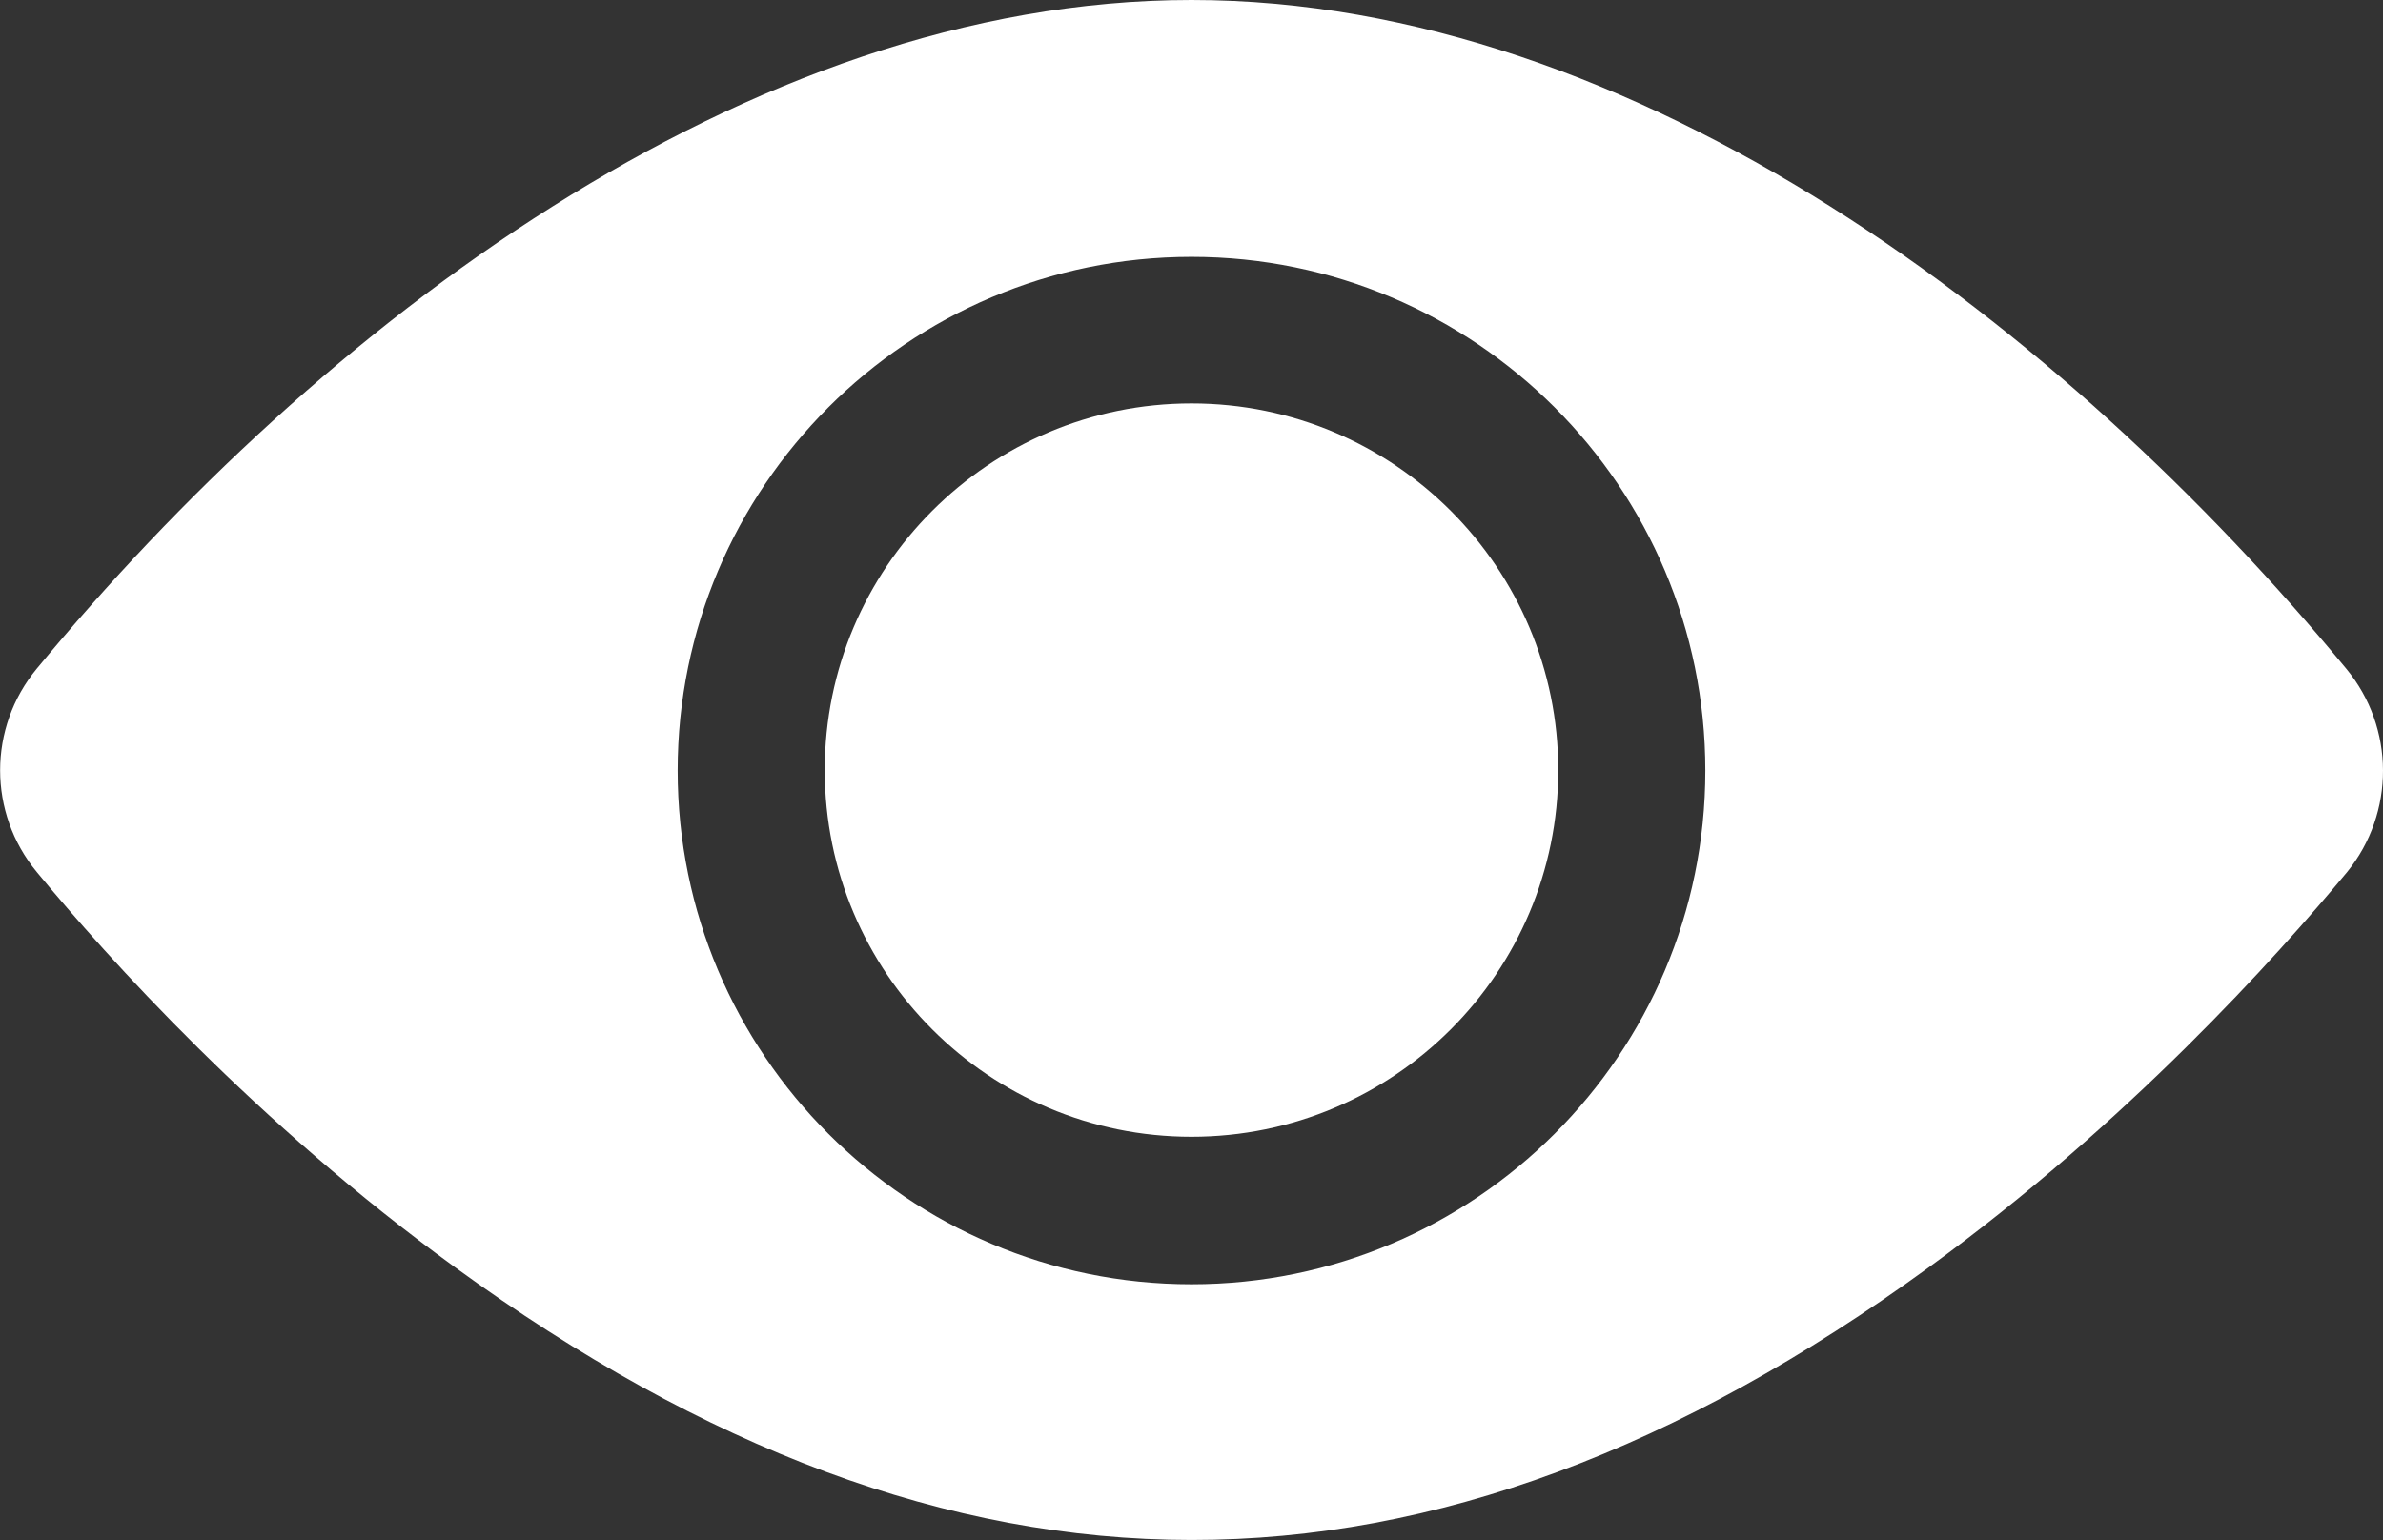 <?xml version="1.0" encoding="utf-8"?>
<!-- Generator: $$$/GeneralStr/196=Adobe Illustrator 27.6.0, SVG Export Plug-In . SVG Version: 6.00 Build 0)  -->
<svg version="1.1" id="圖層_1" xmlns="http://www.w3.org/2000/svg" xmlns:xlink="http://www.w3.org/1999/xlink" x="0px" y="0px"
	 viewBox="0 0 512 331" style="enable-background:new 0 0 512 331;" xml:space="preserve">
<rect x="0" y="0" width="512" height="331" fill="#333333" stroke="none"/>
<style type="text/css">
	.st0{clip-path:url(#SVGID_00000129192701729766598280000012863828387100954799_);fill:#FFFFFF;}
</style>
<g>
	<defs>
		<rect id="SVGID_1_" width="512" height="331"/>
	</defs>
	<clipPath id="SVGID_00000068639958830962534260000016726240188675107968_">
		<use xlink:href="#SVGID_1_"  style="overflow:visible;"/>
	</clipPath>
	<path style="clip-path:url(#SVGID_00000068639958830962534260000016726240188675107968_);fill:#FFFFFF;" d="M256,86.7
		c43.5,0,78.8,35.3,78.8,78.8s-35.3,78.8-78.8,78.8s-78.8-35.3-78.8-78.8S212.5,86.7,256,86.7"/>
	<path style="clip-path:url(#SVGID_00000068639958830962534260000016726240188675107968_);fill:#FFFFFF;" d="M504.1,143.7
		C443.6,70.5,351.8,0,256,0C160.1,0,68.4,70.5,7.9,143.7c-10.5,12.7-10.5,31,0,43.7c15.2,18.4,47.1,53.9,89.8,84.9
		c107.3,78.1,209.2,78.3,316.8,0c42.6-31,74.5-66.5,89.8-84.9C514.6,174.7,514.6,156.4,504.1,143.7 M256,55.2
		c60.9,0,110.4,49.5,110.4,110.4c0,60.9-49.5,110.4-110.4,110.4s-110.4-49.5-110.4-110.4C145.6,104.7,195.1,55.2,256,55.2"/>
</g>
</svg>
